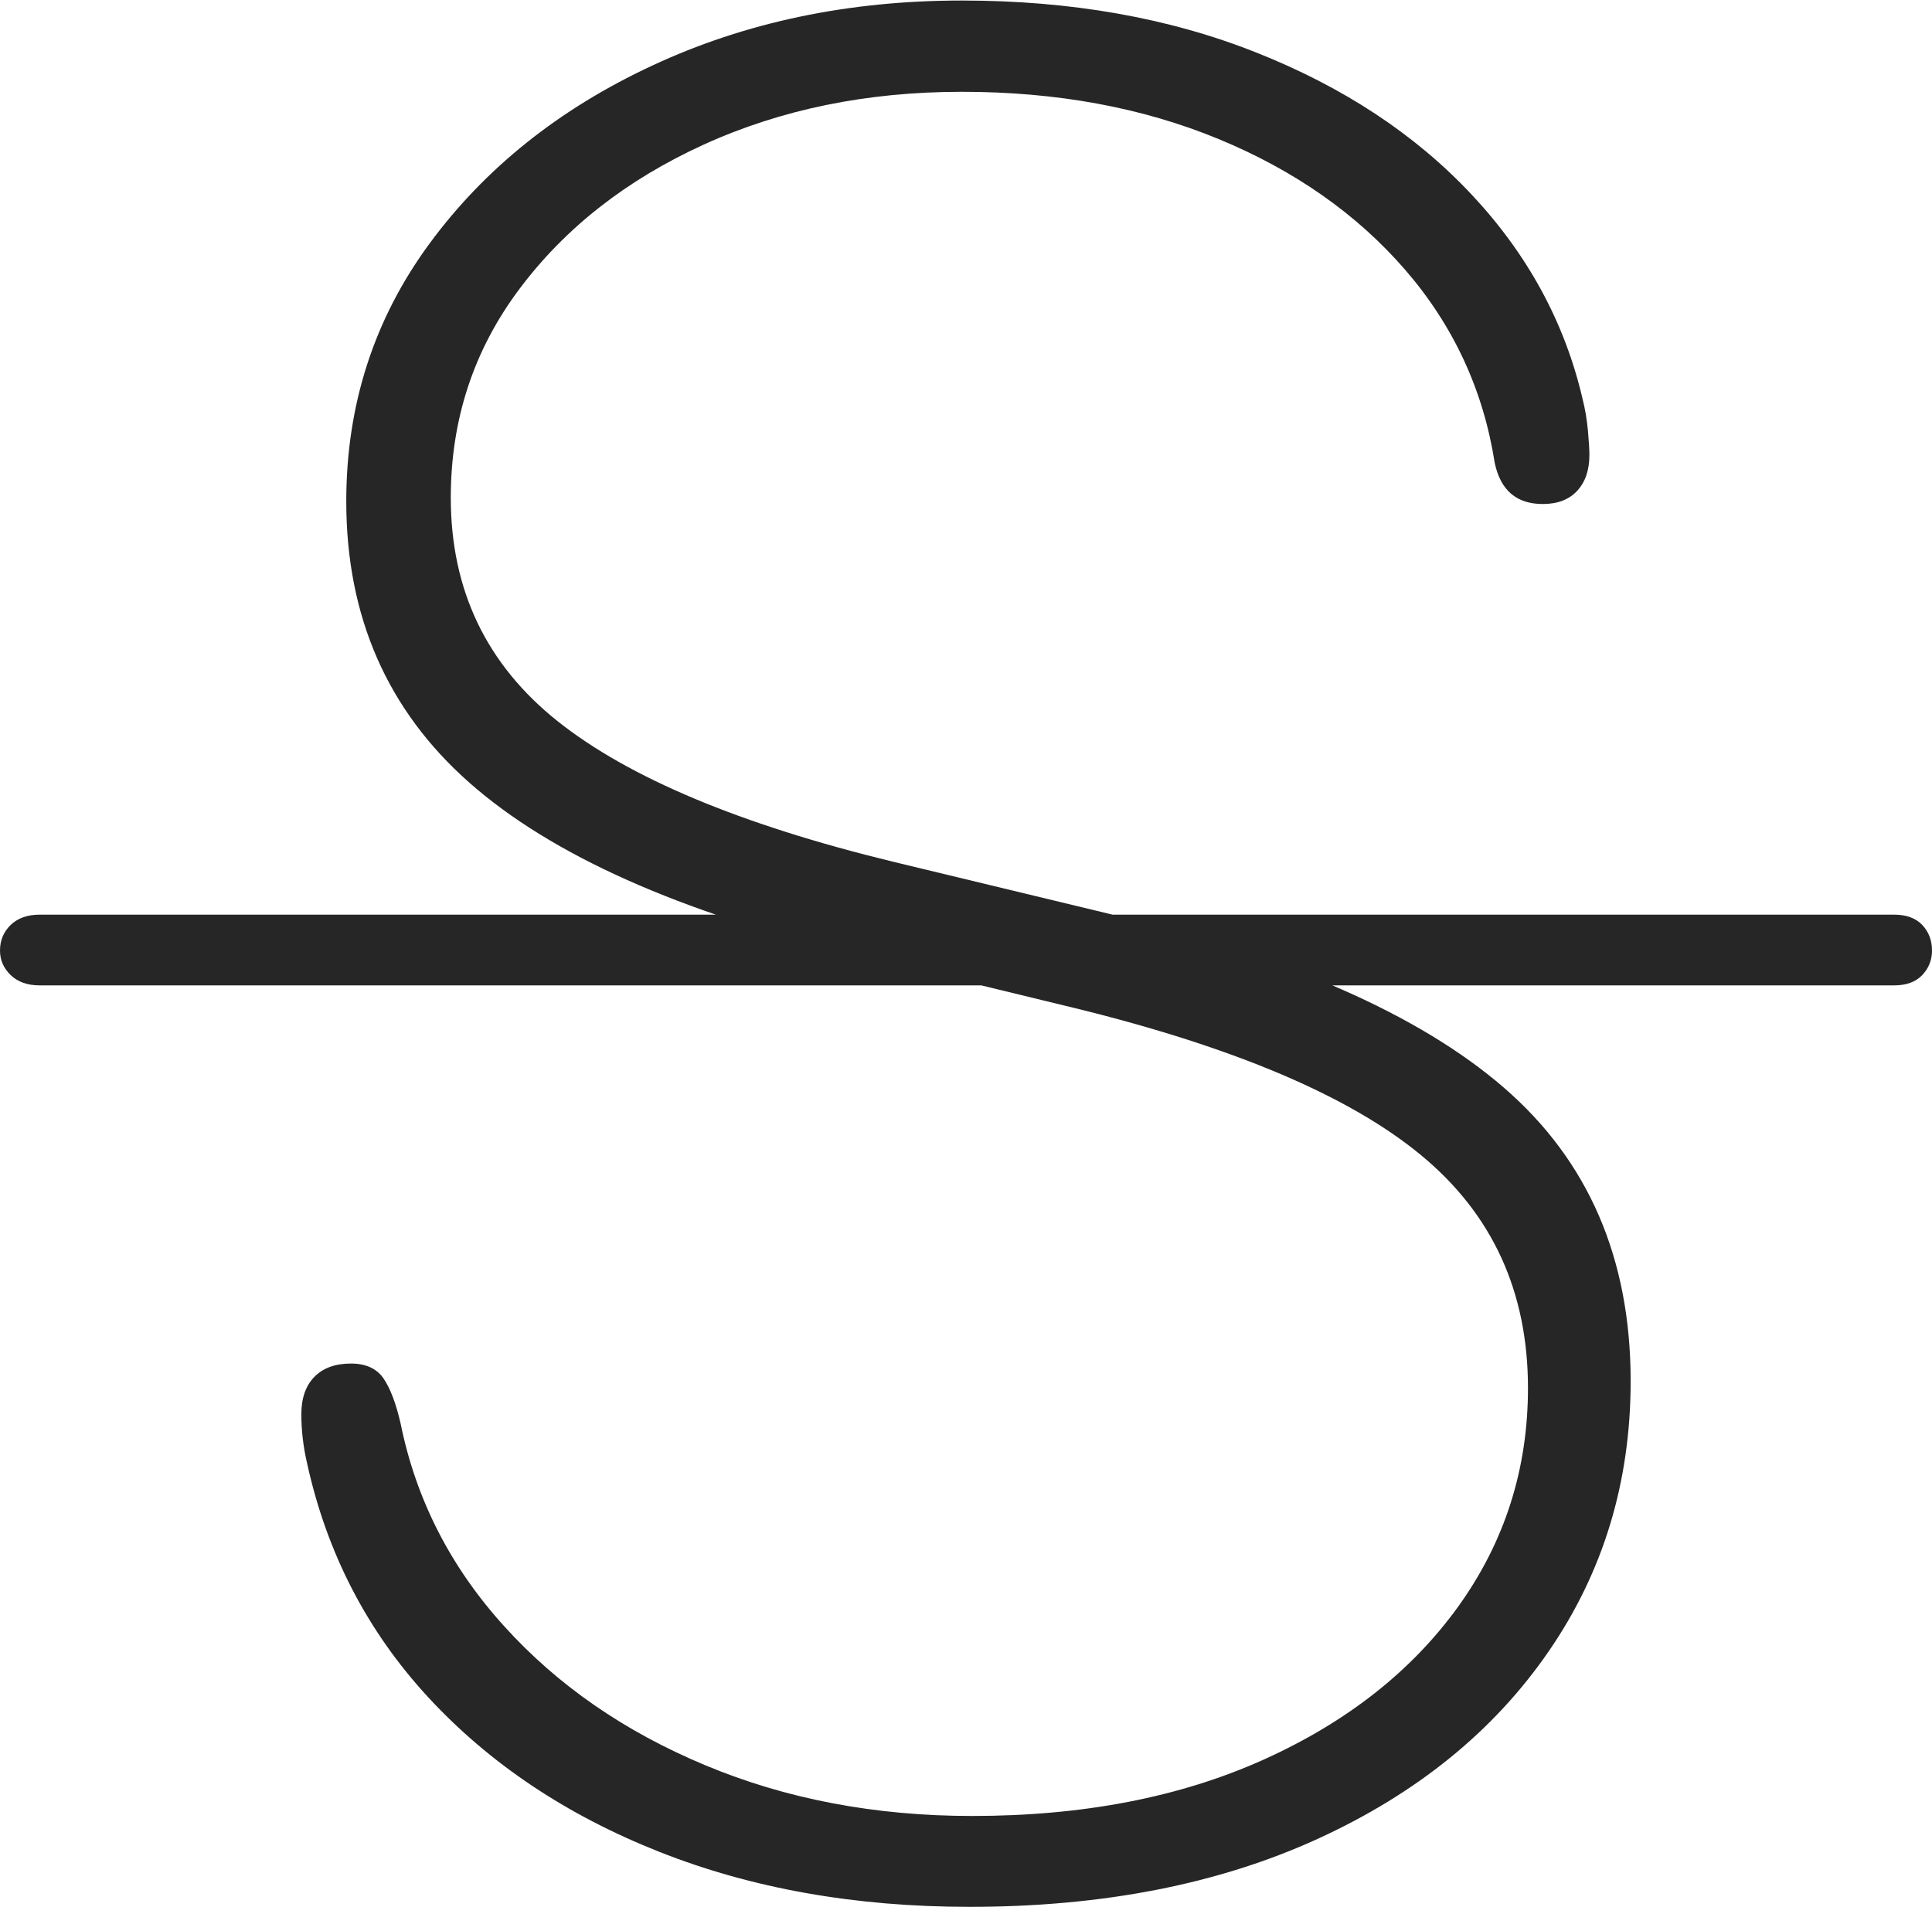 <?xml version="1.0" encoding="UTF-8"?>
<!--Generator: Apple Native CoreSVG 175-->
<!DOCTYPE svg
PUBLIC "-//W3C//DTD SVG 1.1//EN"
       "http://www.w3.org/Graphics/SVG/1.1/DTD/svg11.dtd">
<svg version="1.1" xmlns="http://www.w3.org/2000/svg" xmlns:xlink="http://www.w3.org/1999/xlink" width="14.752" height="14.562">
 <g>
  <rect height="14.562" opacity="0" width="14.752" x="0" y="0"/>
  <path d="M7.403 14.562Q8.925 14.562 10.061 14.043Q11.196 13.524 11.823 12.614Q12.451 11.704 12.451 10.547Q12.451 9.143 11.483 8.306Q10.516 7.469 8.454 6.975L6.82 6.581Q5.072 6.156 4.257 5.507Q3.442 4.857 3.442 3.801Q3.442 2.906 3.966 2.207Q4.49 1.507 5.374 1.104Q6.259 0.701 7.344 0.701Q8.43 0.701 9.303 1.061Q10.175 1.421 10.729 2.06Q11.282 2.699 11.413 3.534Q11.479 3.849 11.78 3.849Q11.95 3.849 12.043 3.748Q12.136 3.647 12.136 3.475Q12.136 3.417 12.125 3.291Q12.114 3.165 12.084 3.047Q11.881 2.173 11.236 1.485Q10.591 0.797 9.592 0.401Q8.594 0.004 7.344 0.004Q6.045 0.004 4.98 0.501Q3.914 0.997 3.279 1.861Q2.644 2.725 2.644 3.829Q2.644 5.148 3.585 5.978Q4.526 6.808 6.525 7.29L8.209 7.699Q10.035 8.147 10.851 8.822Q11.667 9.496 11.667 10.6Q11.667 11.528 11.135 12.268Q10.602 13.008 9.648 13.438Q8.693 13.868 7.424 13.868Q6.312 13.868 5.386 13.481Q4.46 13.095 3.848 12.417Q3.235 11.74 3.059 10.871Q3.006 10.64 2.928 10.526Q2.849 10.413 2.68 10.413Q2.5 10.413 2.401 10.514Q2.301 10.616 2.301 10.8Q2.301 10.985 2.344 11.171Q2.57 12.204 3.271 12.963Q3.972 13.721 5.032 14.141Q6.093 14.562 7.403 14.562ZM0.302 7.525L14.464 7.525Q14.602 7.525 14.677 7.447Q14.752 7.368 14.752 7.259Q14.752 7.142 14.677 7.063Q14.602 6.985 14.464 6.985L0.302 6.985Q0.164 6.985 0.082 7.063Q0 7.142 0 7.259Q0 7.368 0.082 7.447Q0.164 7.525 0.302 7.525Z" fill="rgba(0,0,0,0.85)"/>
 </g>
</svg>
